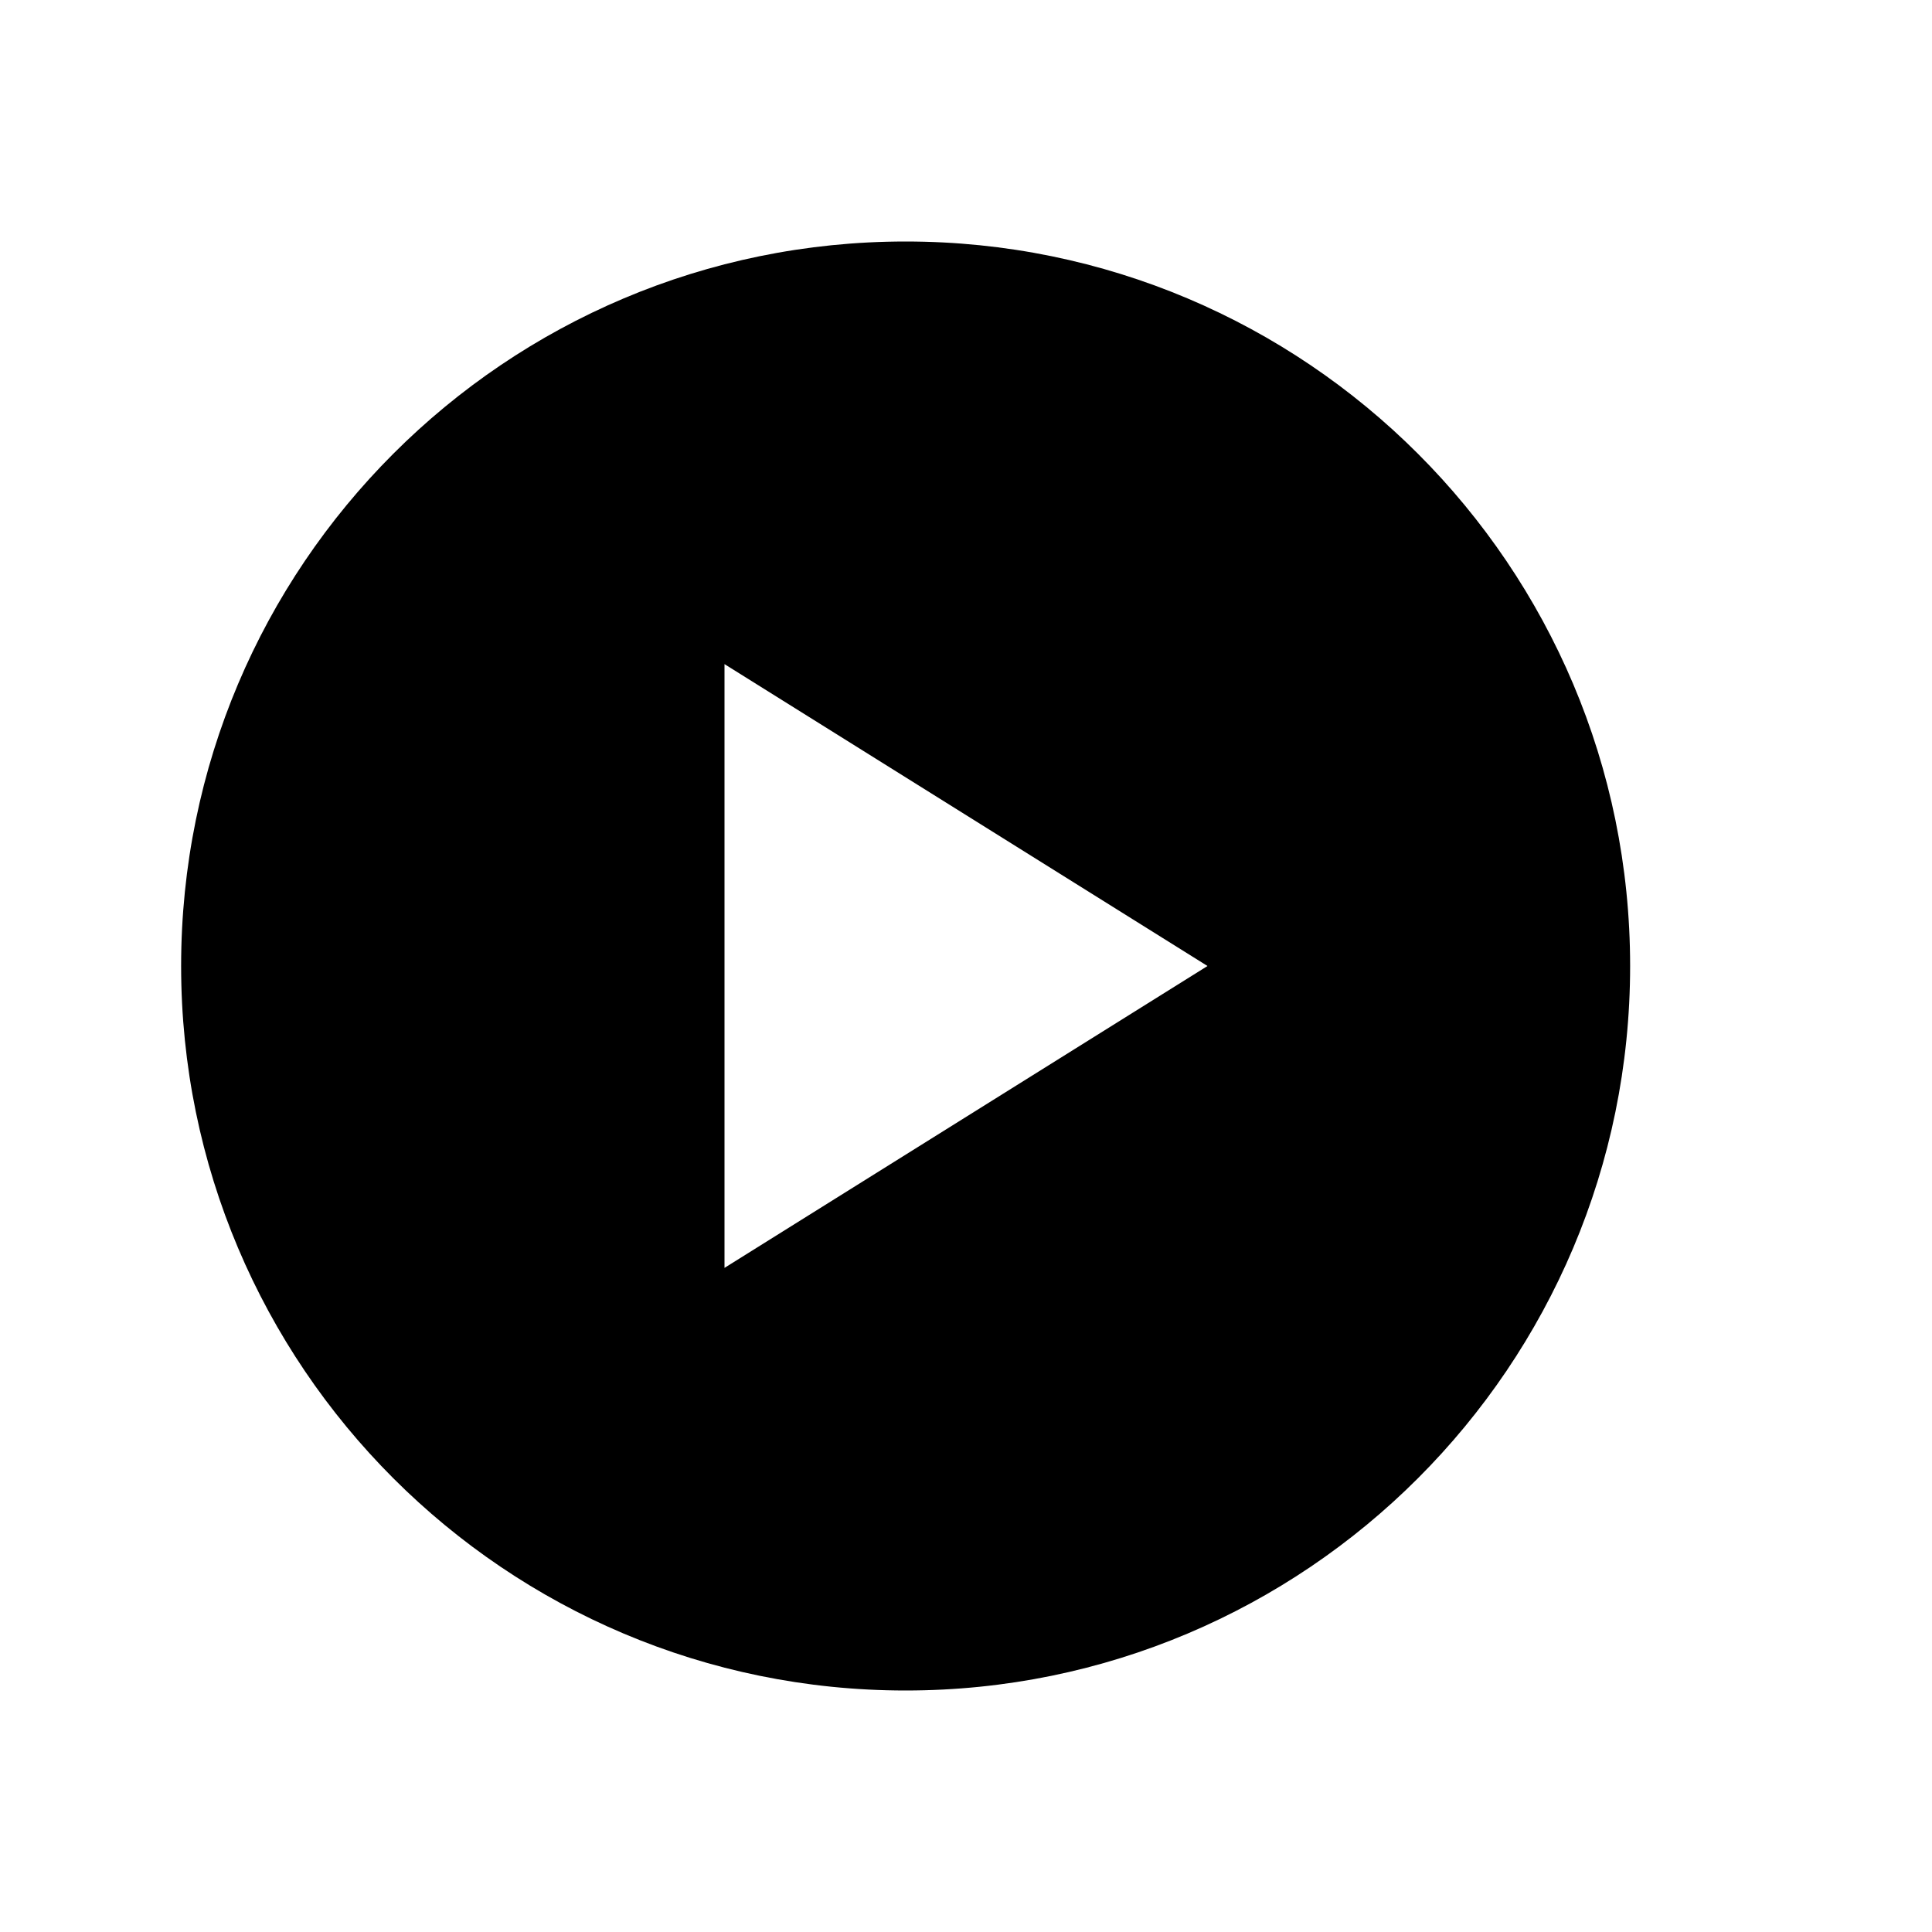 <svg xmlns="http://www.w3.org/2000/svg" xmlns:xlink="http://www.w3.org/1999/xlink" viewBox="0 0 32 32"><defs><path id="a" d="M15 28c6.627 0 12-5.373 12-12S21.627 4 15 4 3 9.373 3 16s5.373 12 12 12zm-3-17l8 5-8 5V11z"/></defs><use fill-rule="evenodd" xlink:href="#a"/></svg>